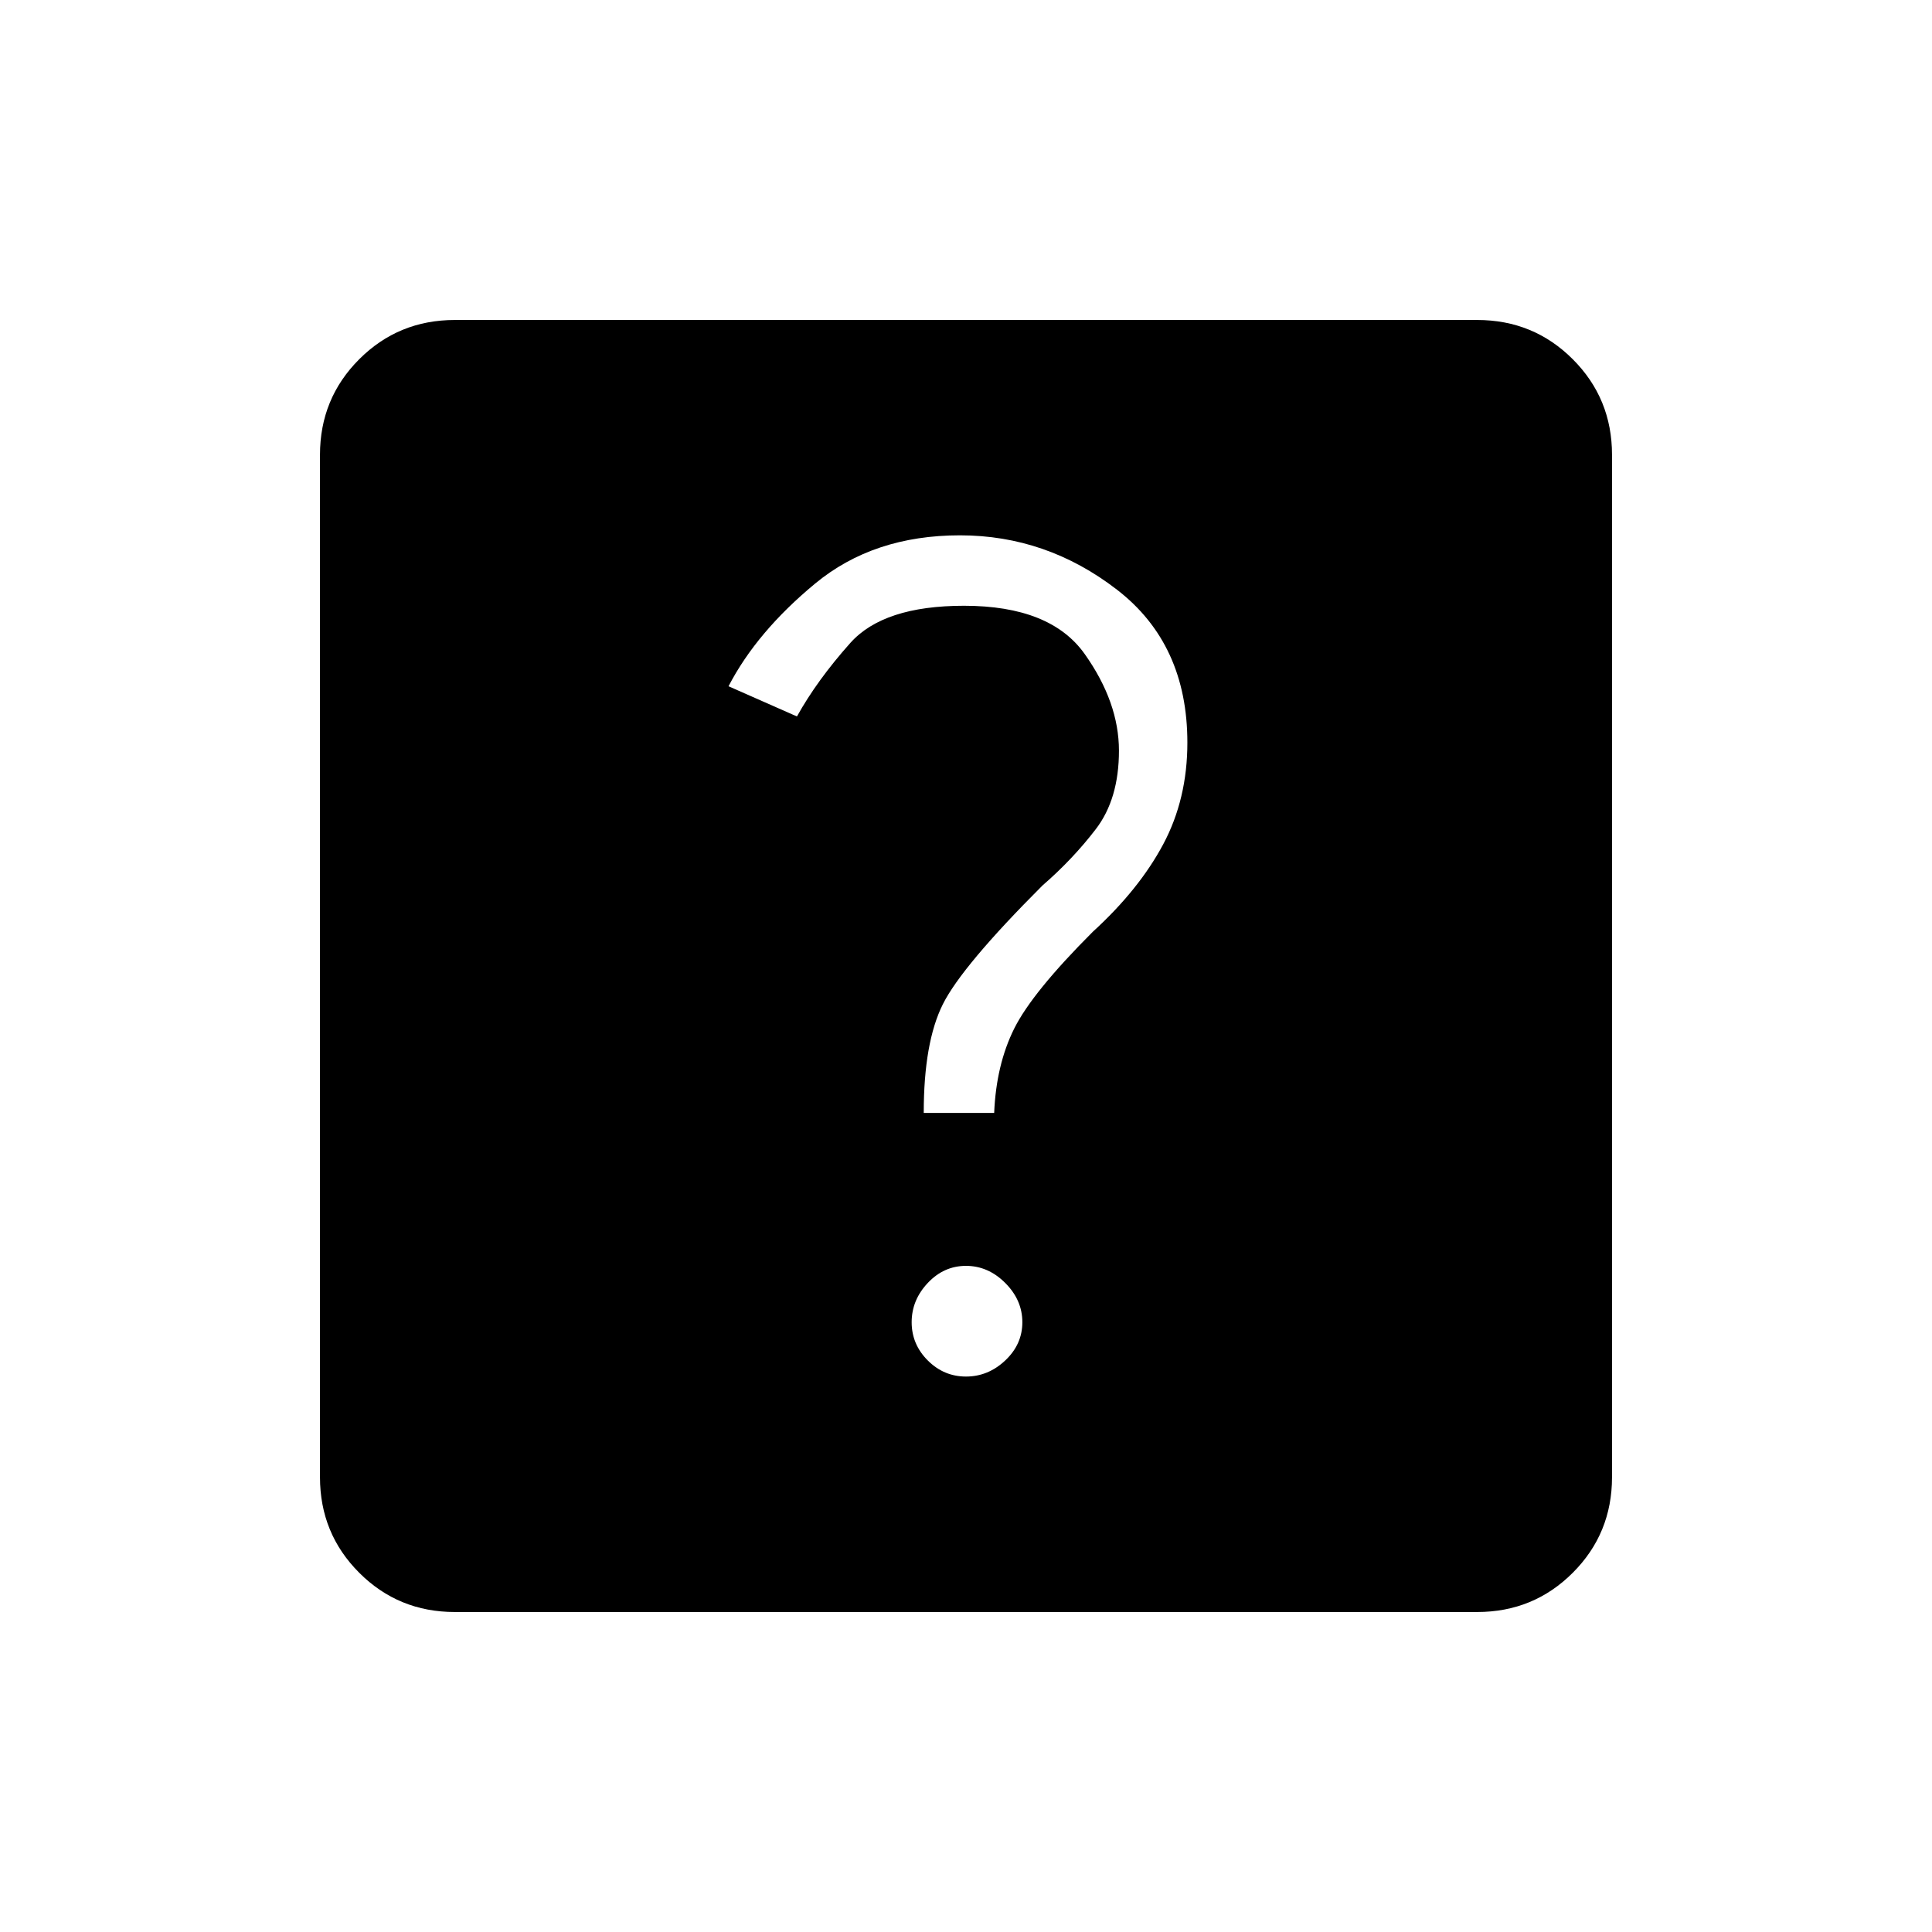 <svg xmlns="http://www.w3.org/2000/svg" height="48" viewBox="0 -960 960 960" width="48"><path d="M480-276q11 0 19.5-8t8.5-19q0-11-8.5-19.5T480-331q-11 0-19 8.5t-8 19.5q0 11 8 19t19 8Zm-21-131h35q1-24 10-42t39-48q23-21 35-43.5t12-50.5q0-49-35-76t-78-27q-43 0-72 24t-43 51l34 15q10-18 26.5-36.5T479-659q43 0 60 24t17 48q0 24-11.5 39T518-520q-40 40-49.5 59t-9.5 54ZM226-159q-28 0-47.5-19.5T159-226v-508q0-28 19.5-47.5T226-801h508q28 0 47.5 19.5T801-734v508q0 28-19.5 47.5T734-159H226Z"/></svg>